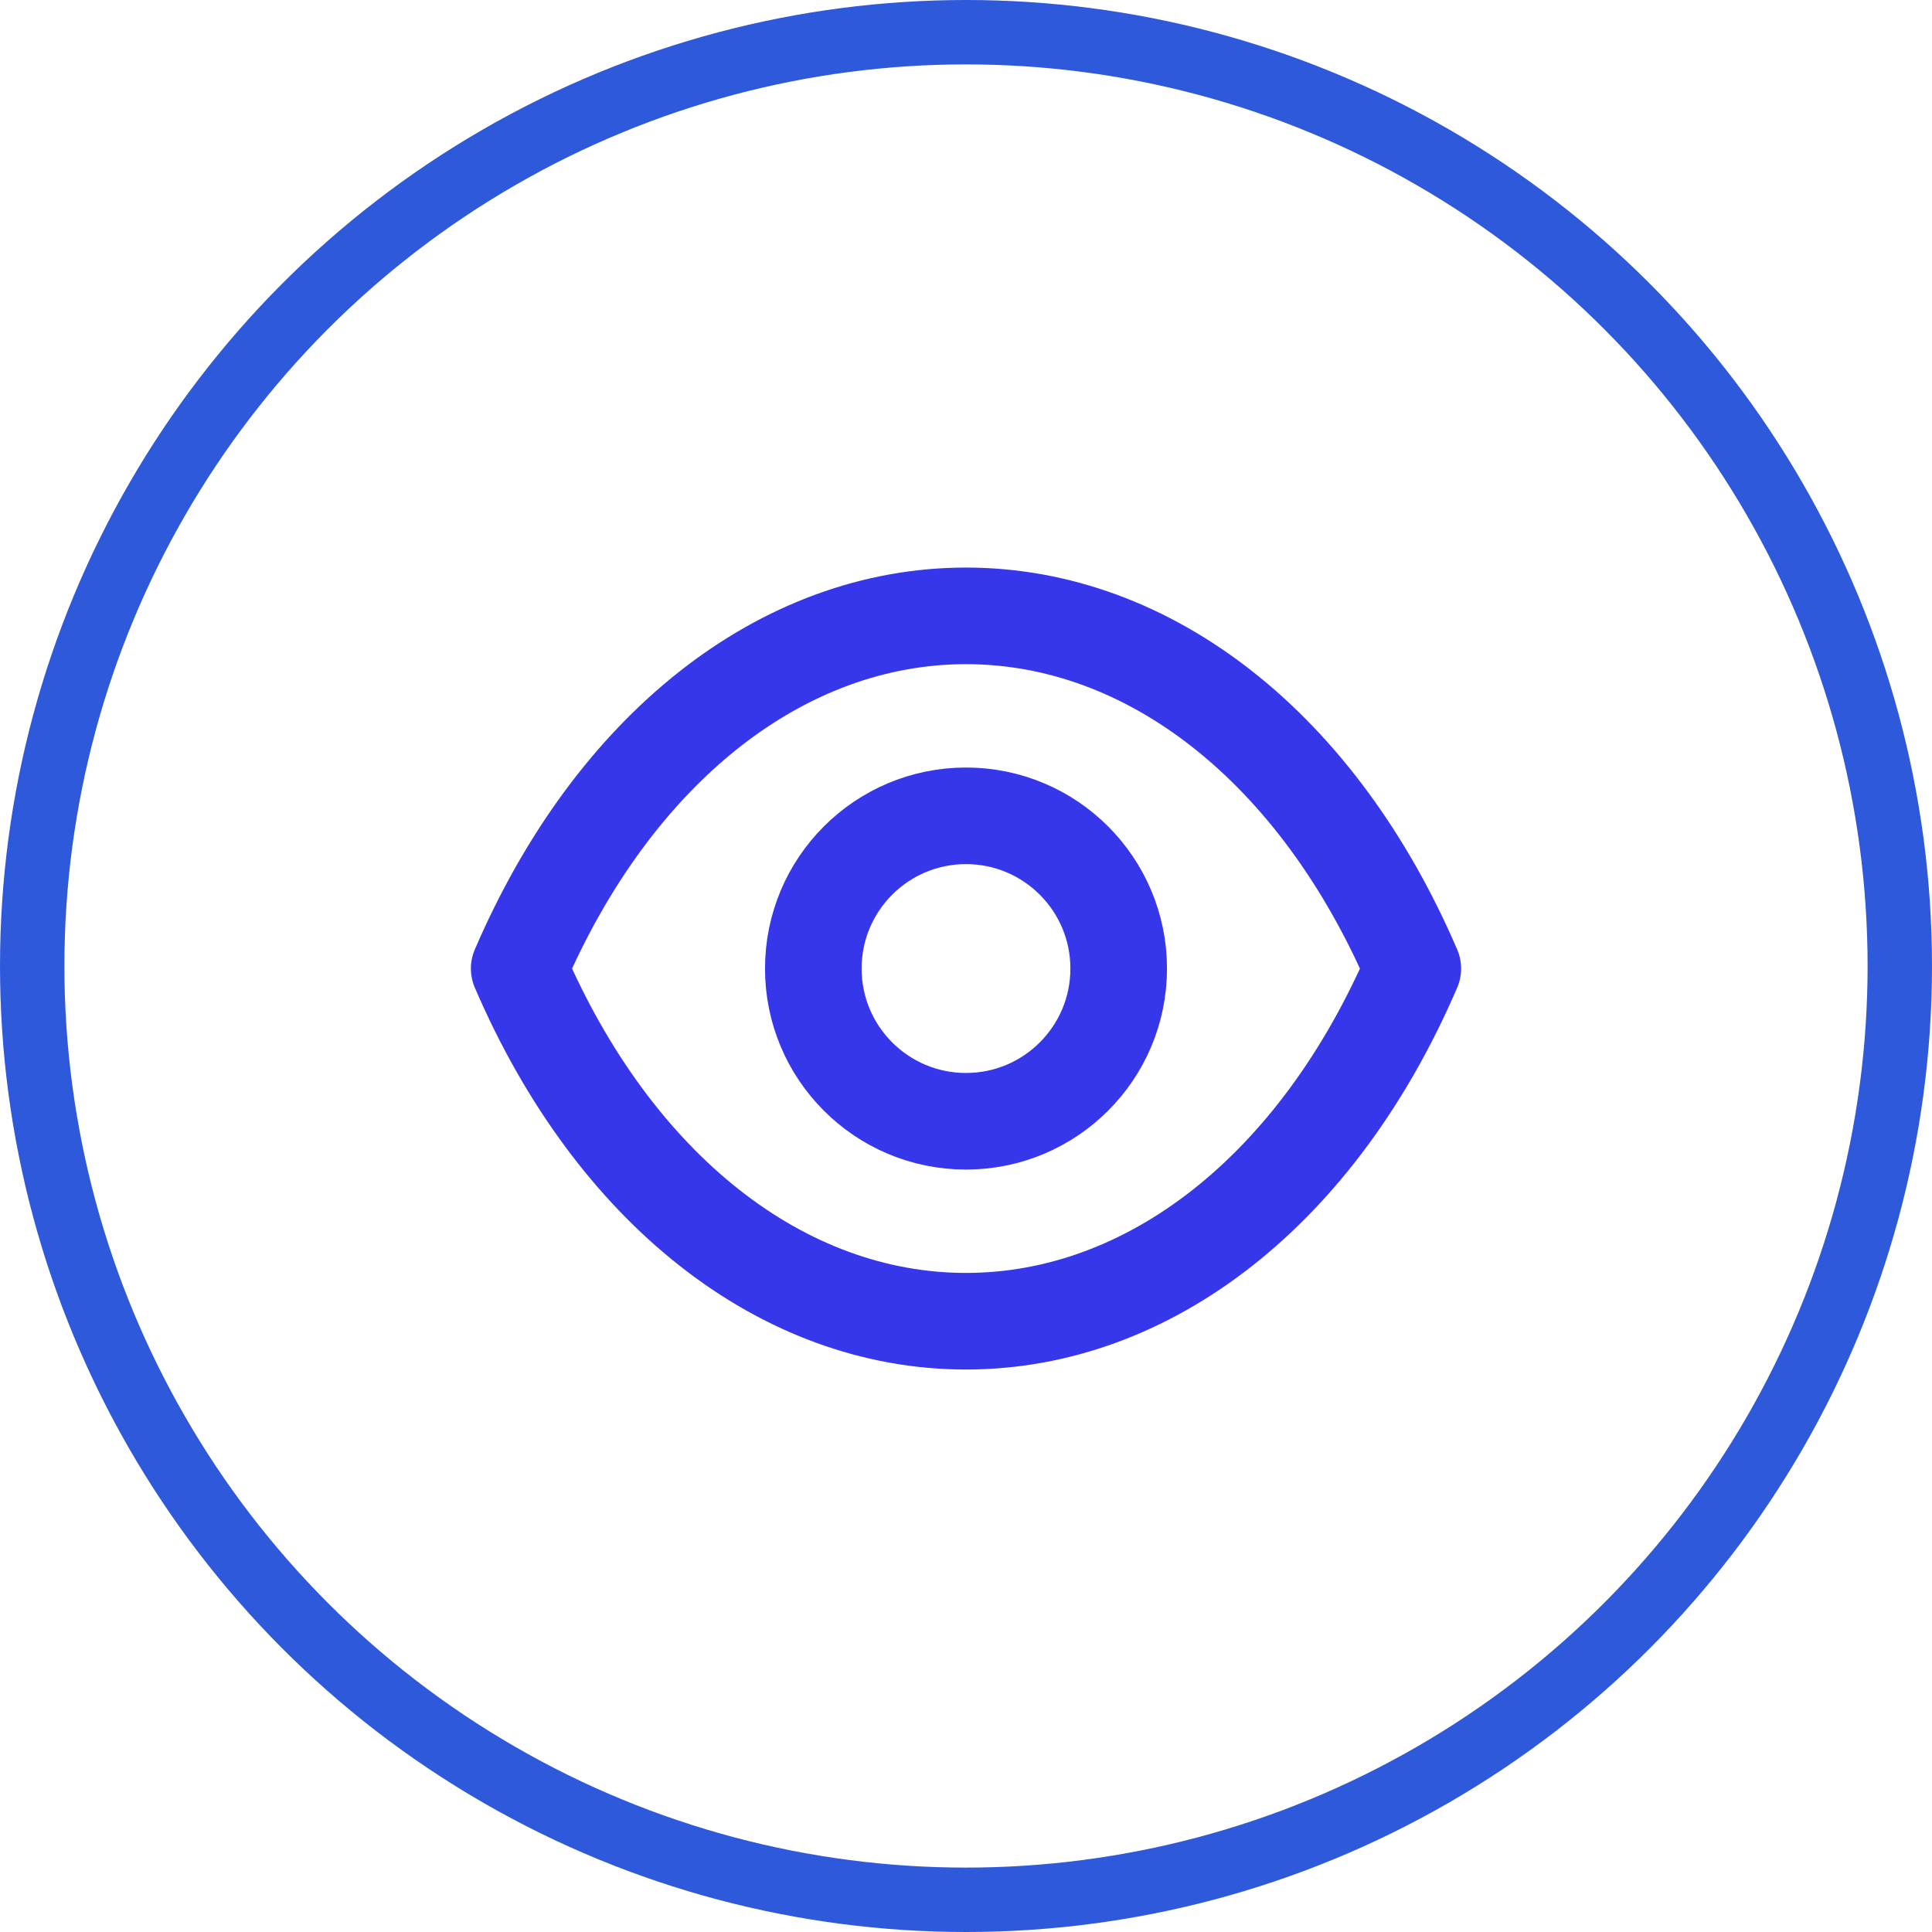 <svg width="30" height="30" viewBox="0 0 30 30" fill="none" xmlns="http://www.w3.org/2000/svg">
<circle cx="15" cy="15" r="14.5" stroke="#2E59DA"/>
<path fill-rule="evenodd" clip-rule="evenodd" d="M17.371 15.04C17.371 16.349 16.309 17.411 15 17.411C13.69 17.411 12.629 16.349 12.629 15.04C12.629 13.73 13.69 12.668 15 12.668C16.309 12.668 17.371 13.73 17.371 15.04Z" stroke="#3637EA" stroke-width="1.5" stroke-linecap="round" stroke-linejoin="round"/>
<path fill-rule="evenodd" clip-rule="evenodd" d="M14.998 20.516C17.855 20.516 20.467 18.463 21.938 15.04C20.467 11.617 17.855 9.563 14.998 9.563H15.002C12.146 9.563 9.533 11.617 8.062 15.04C9.533 18.463 12.146 20.516 15.002 20.516H14.998Z" stroke="#3637EA" stroke-width="1.5" stroke-linecap="round" stroke-linejoin="round"/>
</svg>
